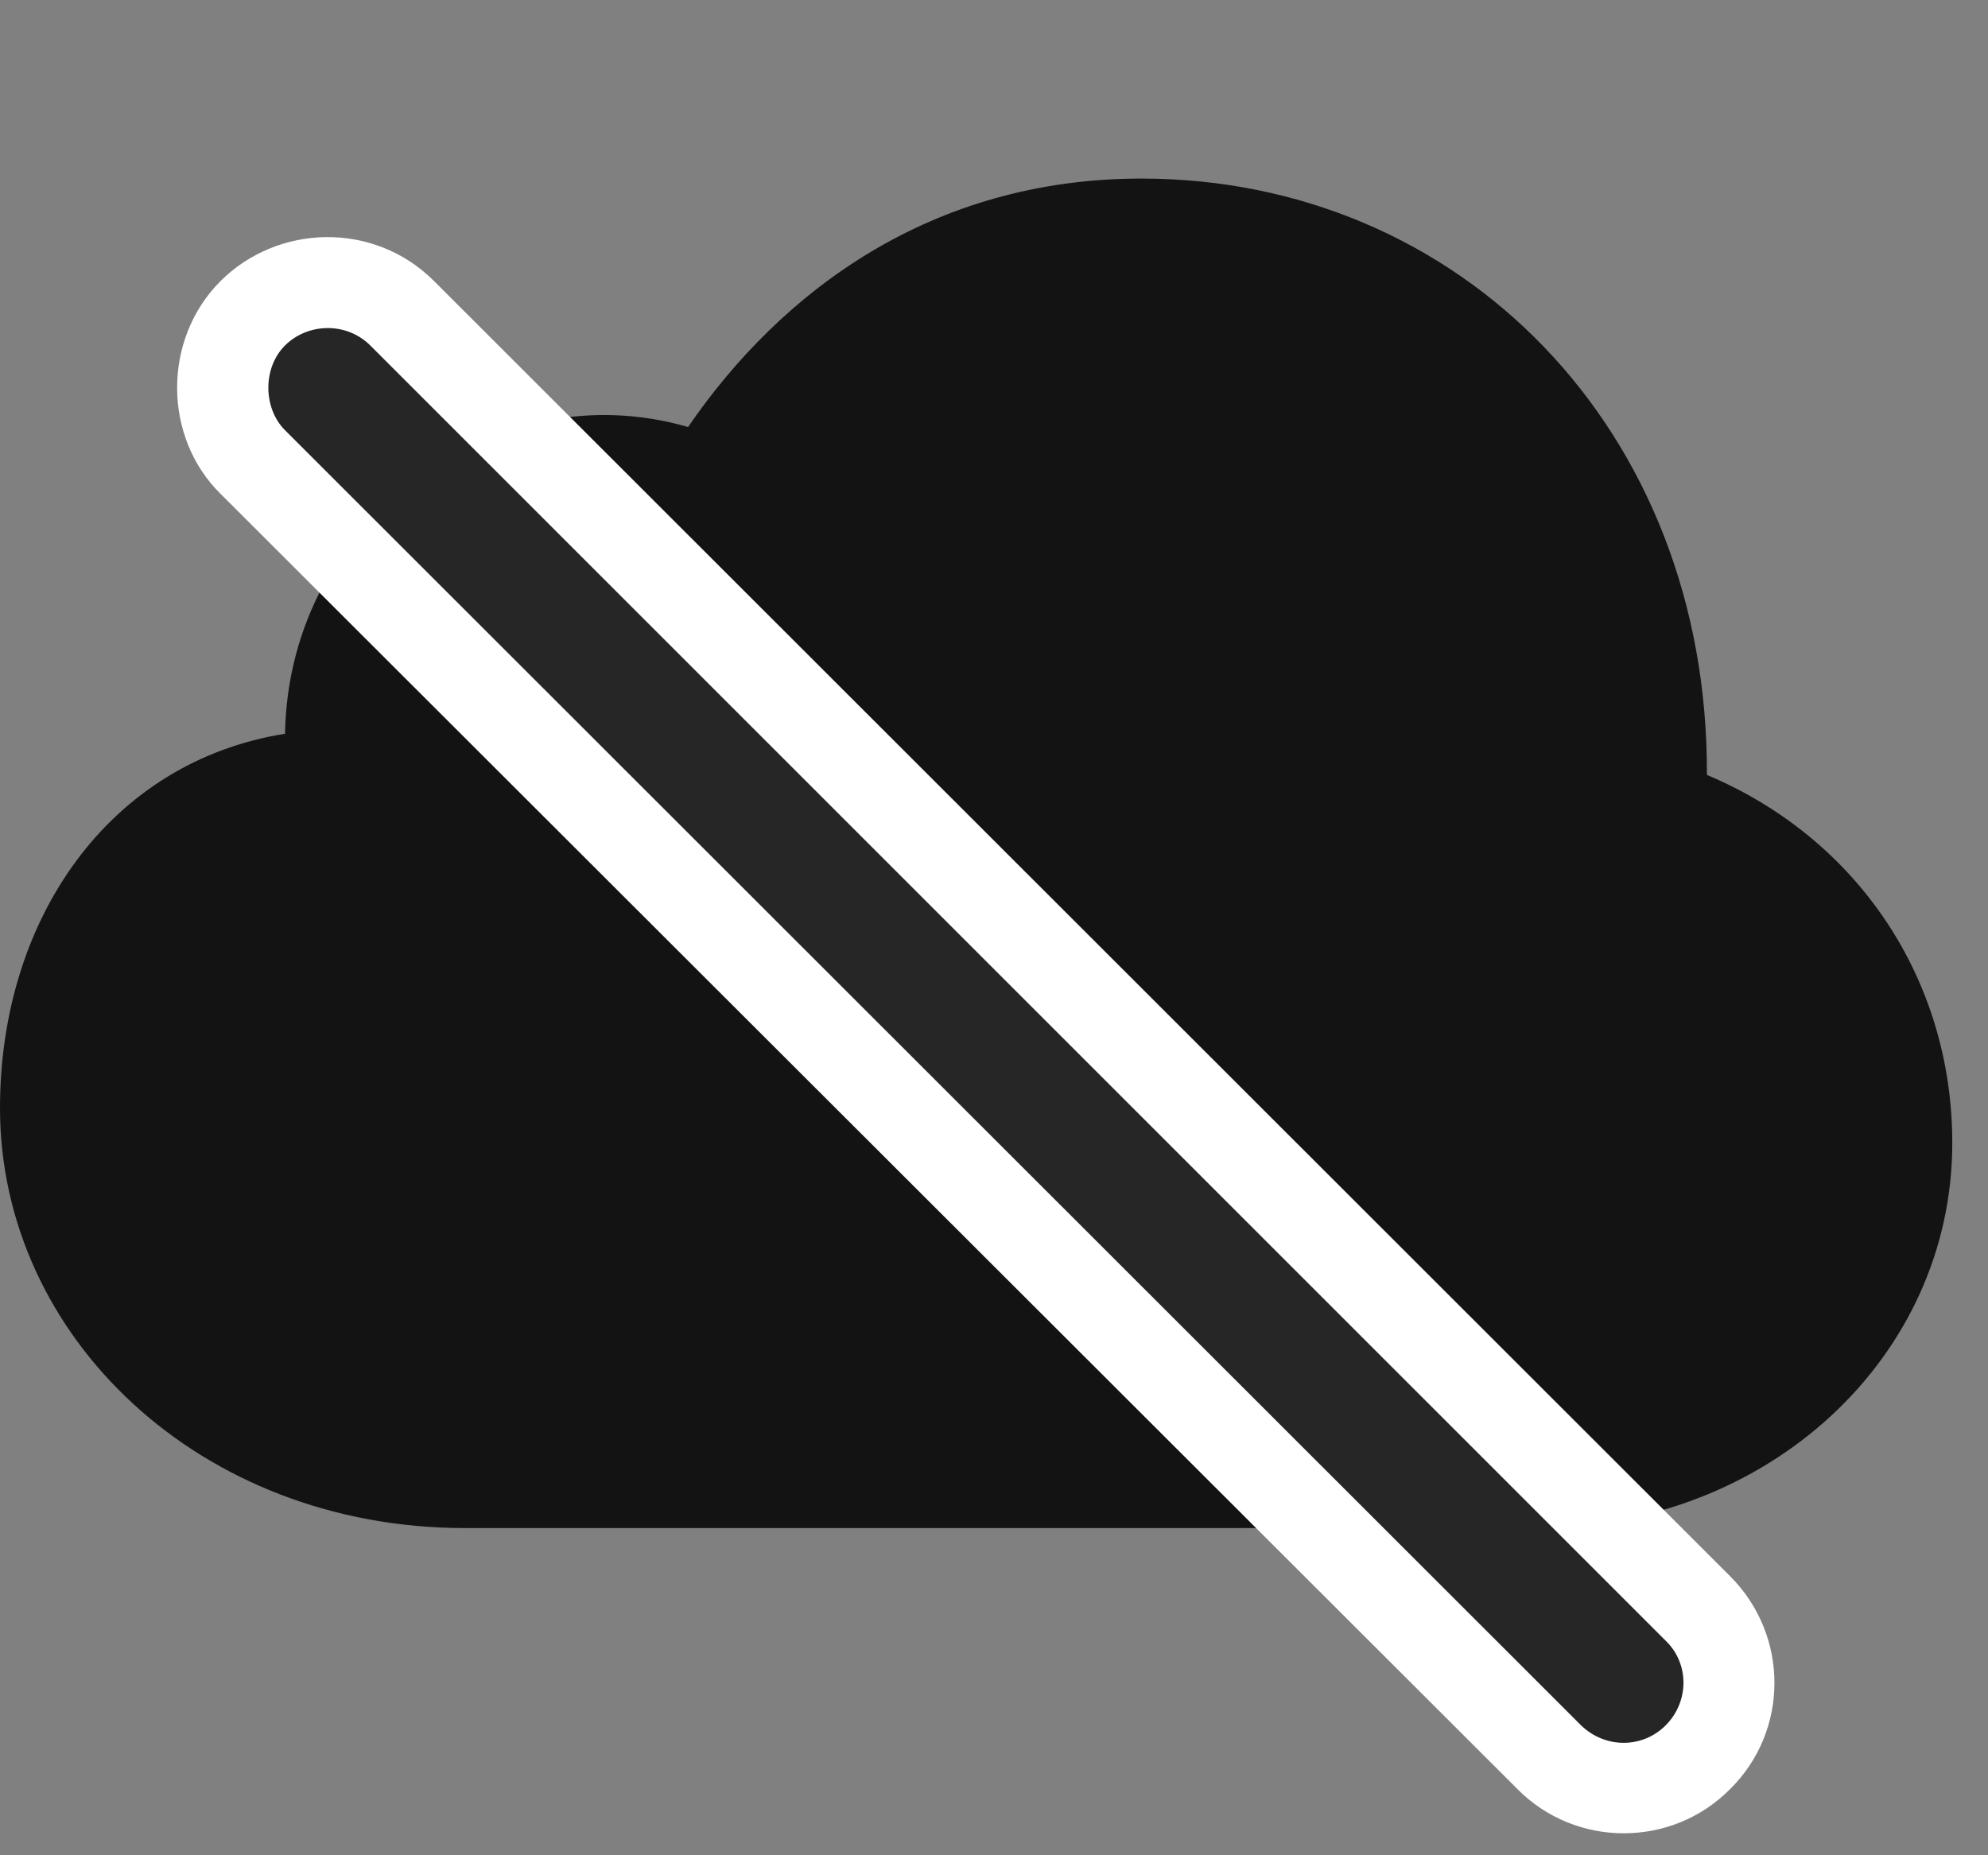 <svg width="30" height="28" viewBox="0 0 30 28" fill="none" xmlns="http://www.w3.org/2000/svg">
<rect x="0" y="0" width="30" height="28" fill="#808080" stroke="none"/>
<path d="M23.156 23.062C26.695 23.062 29.461 20.473 29.461 17.25C29.461 14.789 28.043 12.656 25.758 11.695C25.781 6.469 22.02 2.695 17.227 2.695C14.051 2.695 11.789 4.395 10.383 6.445C7.5 5.602 4.359 7.793 4.301 11.074C1.652 11.496 0 13.863 0 16.723C0 20.168 3.012 23.062 7.02 23.062H23.156Z" fill="black" fill-opacity="0.85"/>
<path d="M22.898 27C23.777 27.891 25.23 27.891 26.109 27C27 26.121 27 24.68 26.109 23.789L6.55 4.242C5.636 3.328 4.183 3.387 3.328 4.242C2.449 5.121 2.46 6.598 3.328 7.453L22.898 27Z" fill="white"/>
<path d="M23.859 26.039C24.222 26.391 24.785 26.391 25.136 26.039C25.488 25.688 25.5 25.113 25.136 24.762L5.589 5.215C5.226 4.852 4.64 4.875 4.3 5.215C3.96 5.555 3.972 6.164 4.3 6.492L23.859 26.039Z" fill="black" fill-opacity="0.85"/>
</svg>
